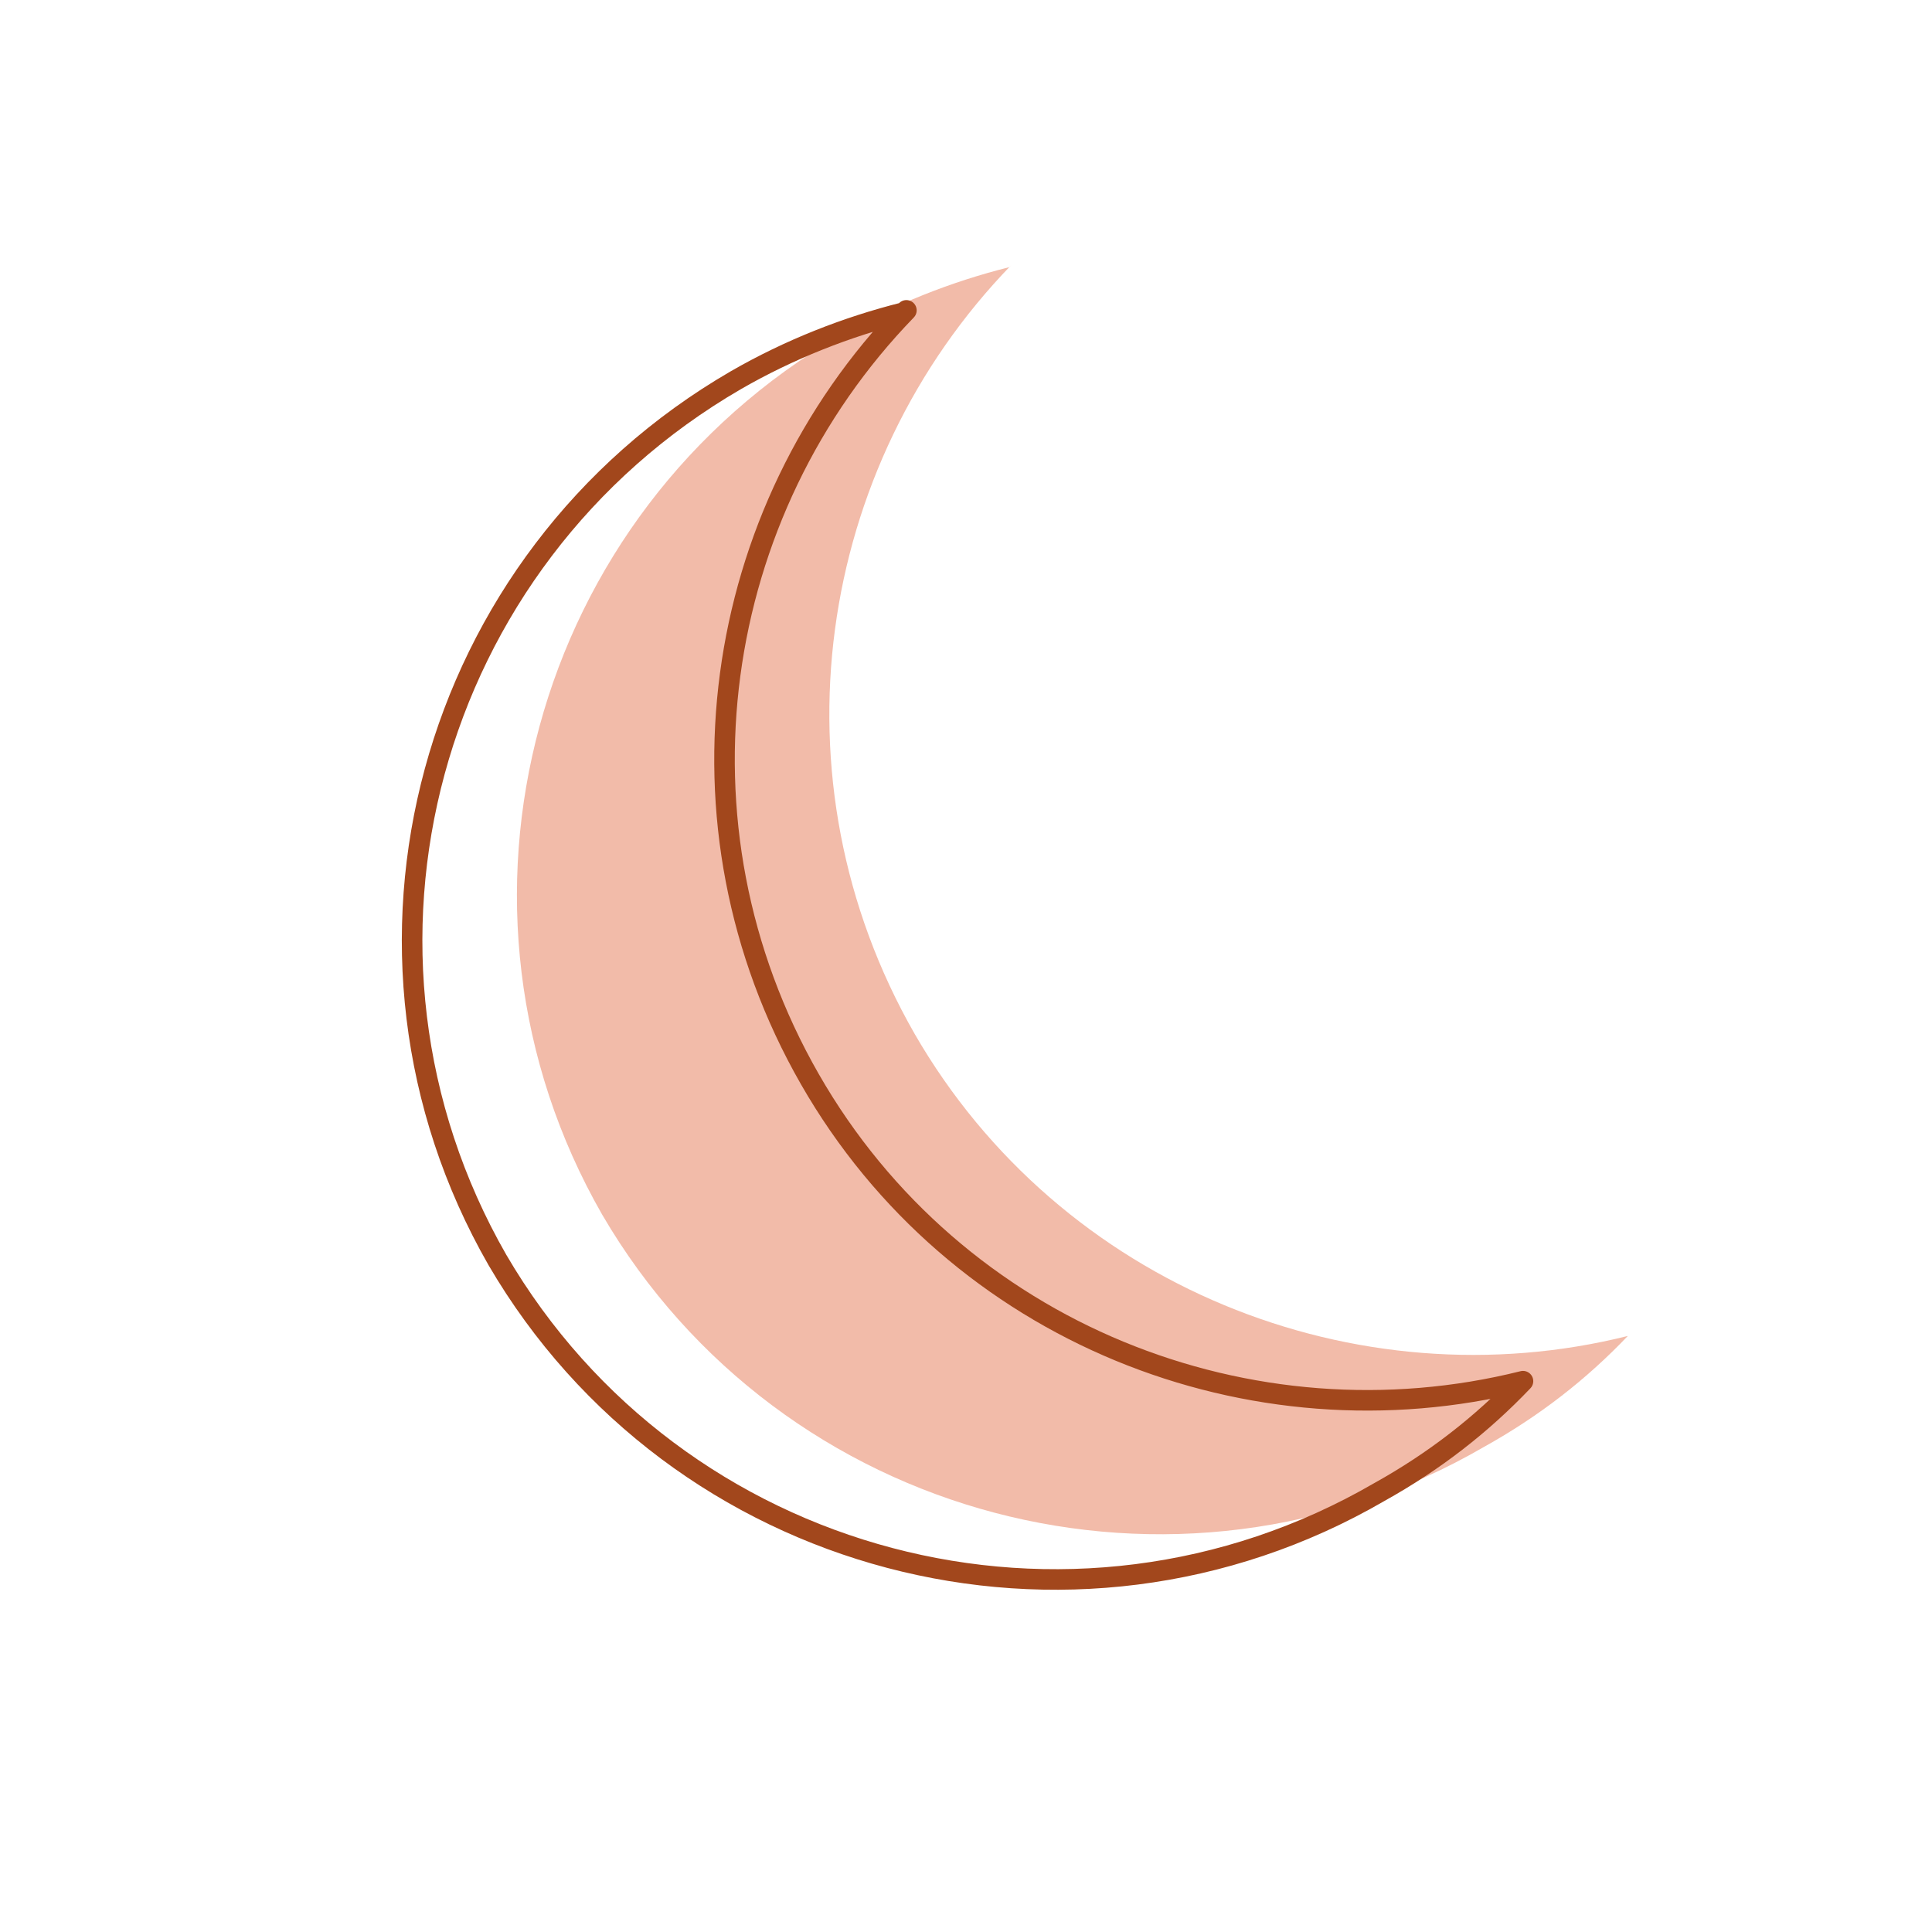 <?xml version="1.0" encoding="UTF-8"?>
<svg id="Layer_1" xmlns="http://www.w3.org/2000/svg" version="1.1" viewBox="0 0 94 94">
  <!-- Generator: Adobe Illustrator 29.4.0, SVG Export Plug-In . SVG Version: 2.1.0 Build 152)  -->
  <defs>
    <style>
      .st0 {
        fill: #f2bba9;
      }

      .st1 {
        fill: none;
        stroke: #a2471c;
        stroke-linecap: round;
        stroke-linejoin: round;
        stroke-width: 1px;
      }
    </style>
  </defs>
  <g id="Website-_x26A1__xFE0F_">
    <g id="Desktop---book-dates">
      <g id="Group-34">
        <g id="Group-25">
          <g id="icons-_x2F_-Night-_x2F_-rust">
            <path id="Combined-Shape" class="st0" d="M49.2,12.9c-9.5,9.8-11.8,25-4.7,37.4,7.1,12.3,21.5,18,34.7,14.7-2,2.1-4.3,3.9-7,5.4-15,8.7-34.2,3.6-42.9-11.3-8.6-15-3.4-34.1,11.6-42.8,2.6-1.5,5.4-2.6,8.2-3.3Z"/>
          </g>
        </g>
      </g>
    </g>
  </g>
  <g id="Website-_x26A1__xFE0F_1" data-name="Website-_x26A1__xFE0F_">
    <g id="Desktop---book-dates1" data-name="Desktop---book-dates">
      <g id="Group-341" data-name="Group-34">
        <g id="Group-251" data-name="Group-25">
          <g id="icons-_x2F_-Night-_x2F_-rust1" data-name="icons-_x2F_-Night-_x2F_-rust">
            <path id="Combined-Shape1" data-name="Combined-Shape" class="st1" d="M44.1,15.1c-9.5,9.8-11.8,25-4.7,37.4s21.5,18,34.7,14.7c-2,2.1-4.3,3.9-7,5.4-15,8.7-34.2,3.6-42.9-11.3-8.6-15-3.4-34.1,11.6-42.8,2.6-1.5,5.4-2.6,8.2-3.3Z"/>
          </g>
        </g>
      </g>
    </g>
  </g>
</svg>